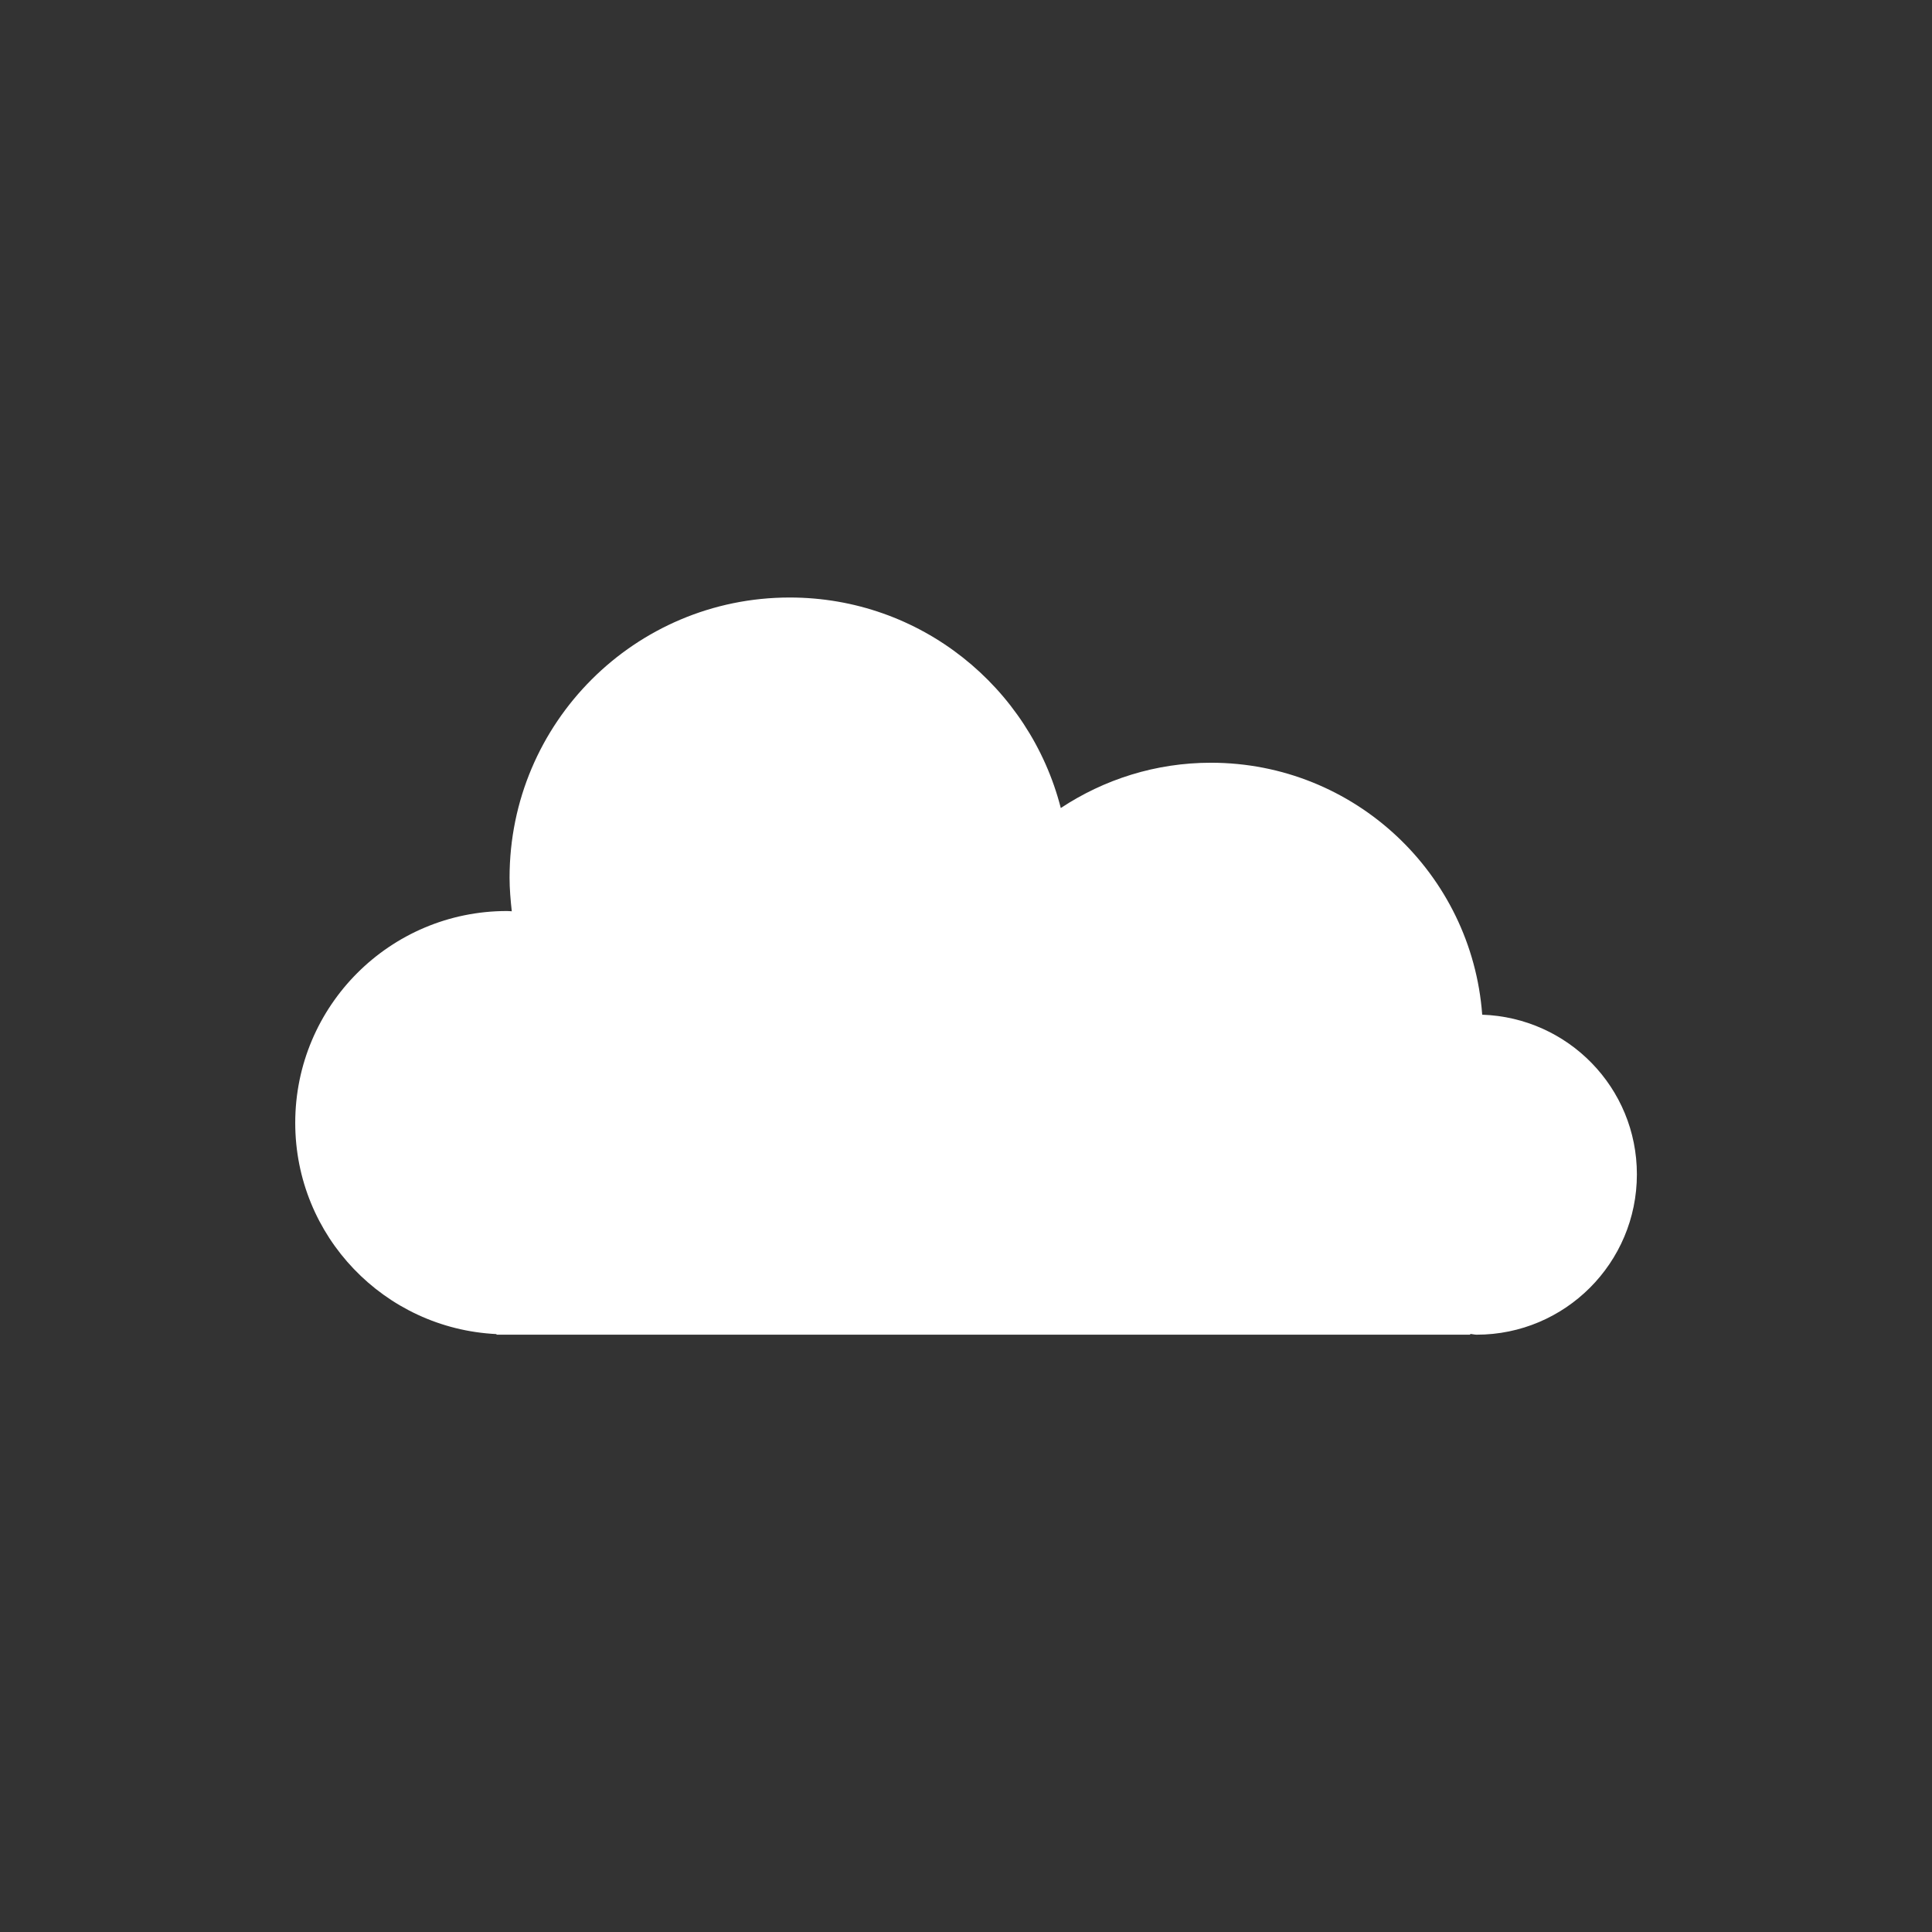 <?xml version="1.0" encoding="utf-8"?>
<!DOCTYPE svg PUBLIC "-//W3C//DTD SVG 1.1//EN" "http://www.w3.org/Graphics/SVG/1.1/DTD/svg11.dtd">
<svg version="1.1" xmlns="http://www.w3.org/2000/svg" xmlns:xlink="http://www.w3.org/1999/xlink" width="120"
	 height="120" xml:space="preserve">
<rect width="100%" height="100%" fill="#333333" stroke="none"/>
<g
     id="g12"
     transform="matrix(1.25,0,0,-1.25,0,120)">
<g id='g1340'>
  <g id='g1342'>
    <g transform='translate(73.65,45.58)' id='g1348'>
      <path style='fill:white;fill-opacity:1;fill-rule:evenodd;stroke:none' d='M 0,0 C -0.518,6.998 -6.348,12.52 -13.48,12.52 -16.23,12.52 -18.79,11.69 -20.94,10.27 -22.48,16.28 -27.91,20.73 -34.41,20.73 -42.1,20.73 -48.33,14.5 -48.33,6.813 -48.33,6.246 -48.28,5.691 -48.22,5.139 -48.3,5.143 -48.38,5.152 -48.46,5.152 -54.27,5.152 -58.98,0.439 -58.98,-5.373 -58.98,-11.01 -54.55,-15.6 -48.98,-15.87 L -48.98,-15.9 -0.594,-15.9 -0.594,-15.86 C -0.486,-15.87 -0.385,-15.9 -0.277,-15.9 4.123,-15.9 7.686,-12.33 7.686,-7.932 7.686,-3.628 4.27,-0.146 0,0' id='path1350'/>
    </g>
  </g>
</g></g>
</svg>

